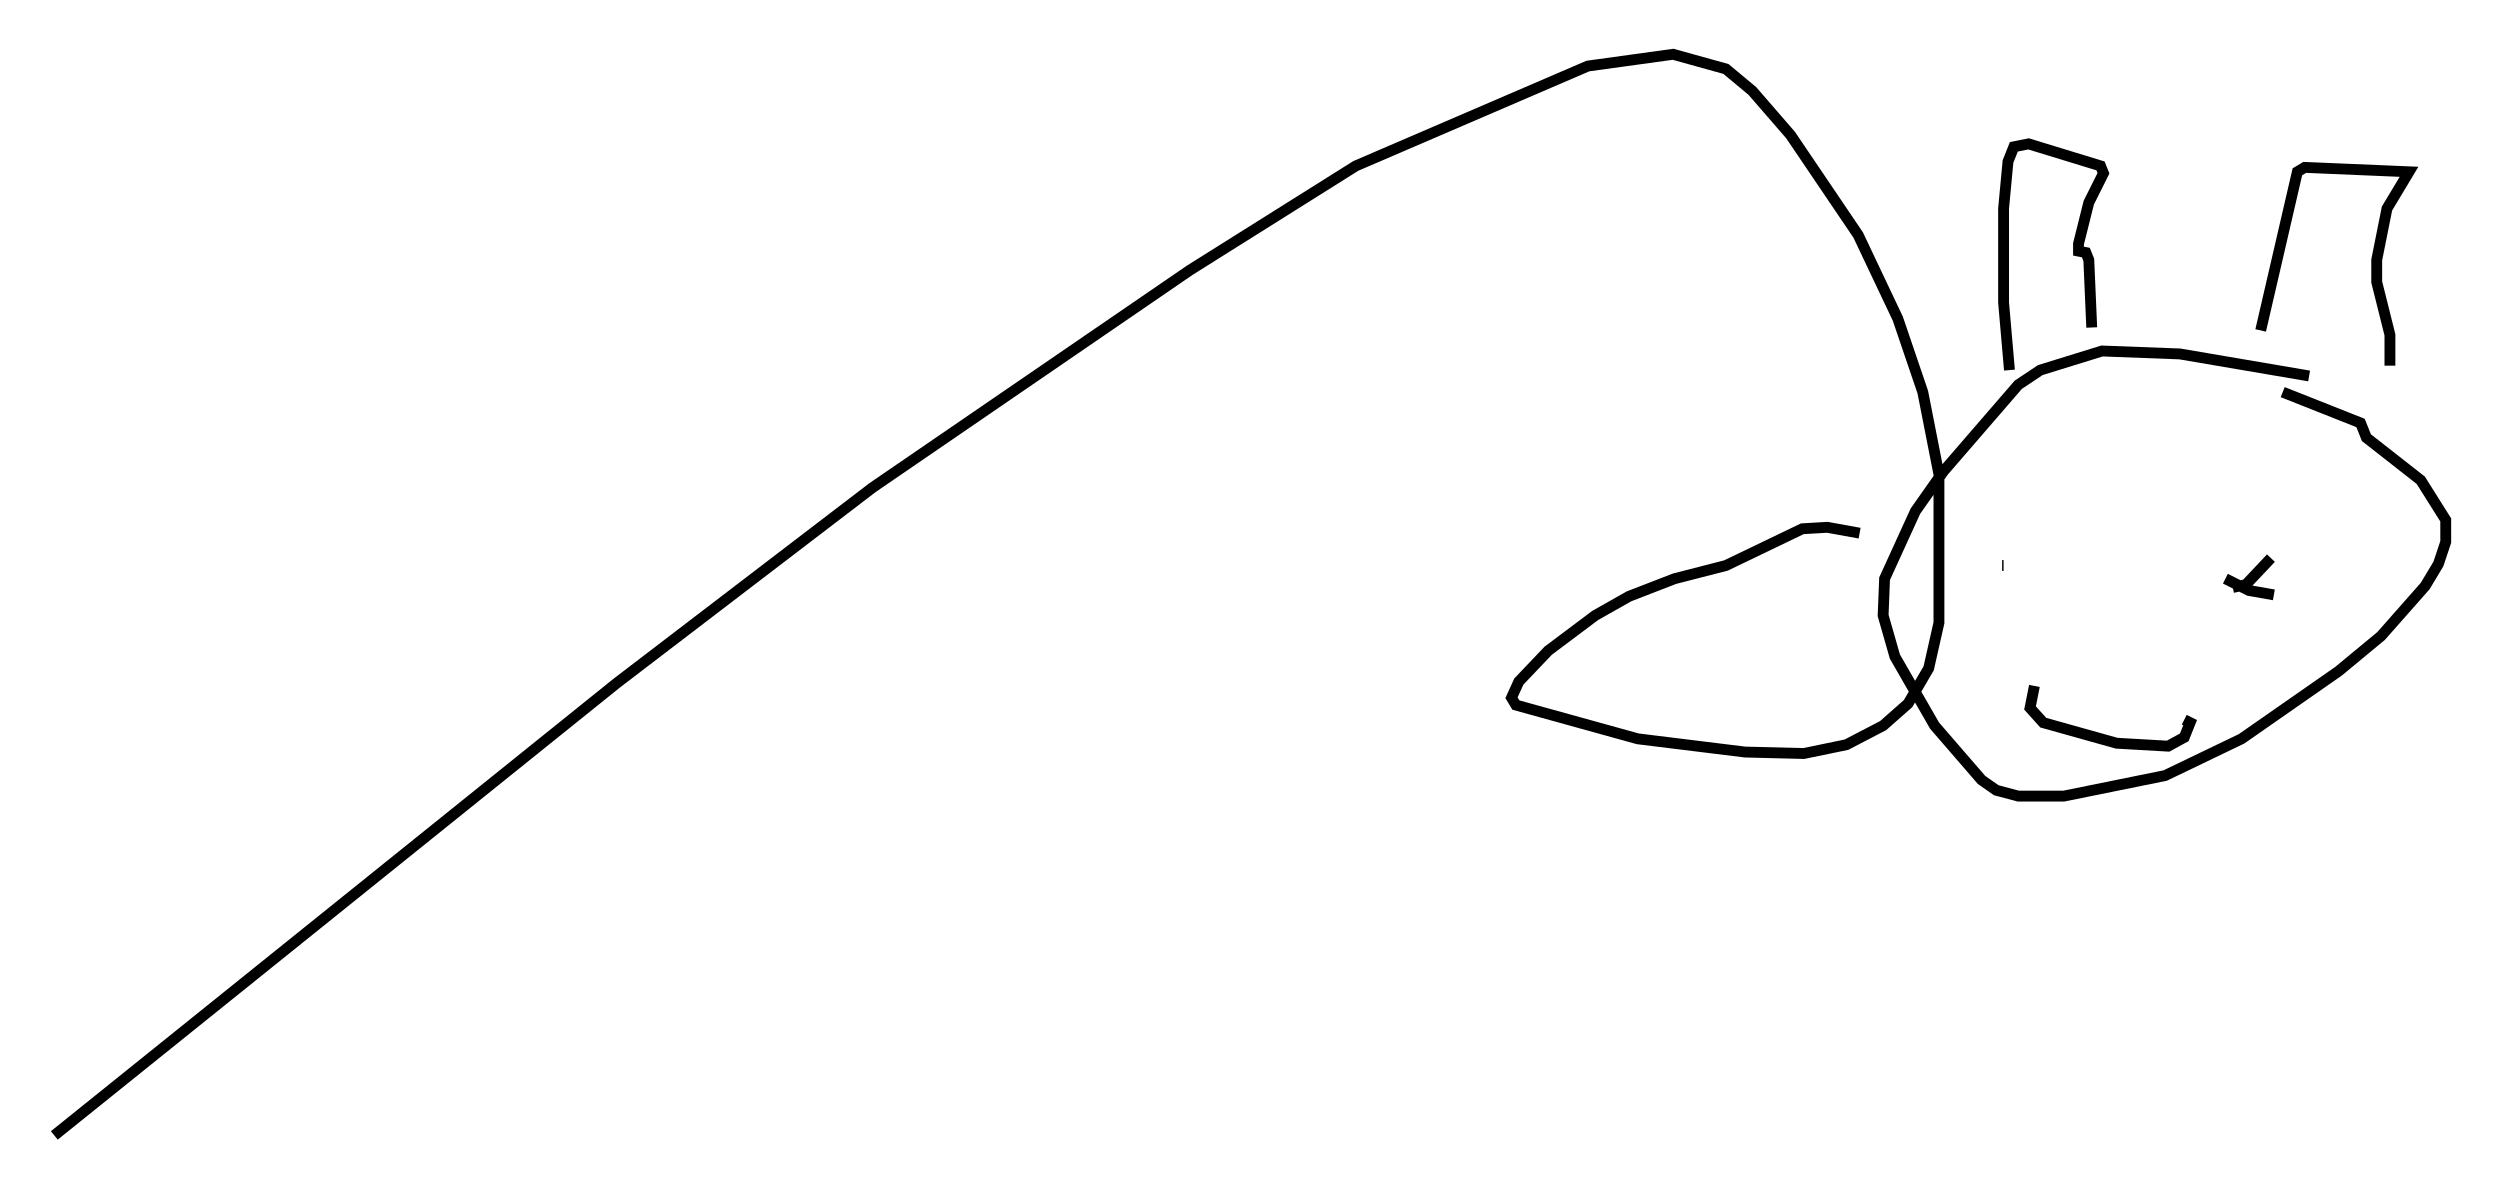 <?xml version="1.0" encoding="utf-8" ?>
<svg baseProfile="full" height="109.593" version="1.1" width="230.295" xmlns="http://www.w3.org/2000/svg" xmlns:ev="http://www.w3.org/2001/xml-events" xmlns:xlink="http://www.w3.org/1999/xlink"><defs /><rect fill="white" height="109.593" width="230.295" x="0" y="0" /><path d="M218.259, 35.987 m-5.548, -1.353 l-11.908, -2.03 -7.172, -0.271 l-5.683, 1.759 -2.03, 1.353 l-6.901, 7.984 -2.571, 3.654 l-2.842, 6.225 -0.135, 3.383 l1.083, 3.789 3.654, 6.36 l4.33, 5.007 1.353, 0.947 l2.03, 0.541 4.195, 0.0 l9.337, -1.894 7.036, -3.383 l8.931, -6.225 3.924, -3.248 l4.059, -4.601 1.218, -2.03 l0.677, -2.03 0.0, -2.03 l-2.3, -3.654 -5.007, -3.924 l-0.541, -1.353 -7.172, -2.842 m-25.169, -2.03 l-0.541, -6.225 0.0, -8.66 l0.406, -4.33 0.541, -1.353 l1.353, -0.271 6.631, 2.03 l0.271, 0.677 -1.353, 2.706 l-0.947, 3.789 0.0, 0.677 l0.677, 0.135 0.271, 0.677 l0.271, 6.225 m15.561, 0.271 l3.383, -14.614 0.677, -0.406 l9.607, 0.406 -2.03, 3.383 l-0.947, 4.736 0.0, 2.03 l1.218, 4.871 0.0, 2.842 m-35.724, 18.403 l0.135, 0.0 m24.492, 1.218 l0.0, 0.0 m-2.977, -1.624 l0.0, 0.0 m3.112, -0.271 l-2.3, 2.436 -1.218, 0.271 m-18.268, 9.066 l-0.406, 2.03 1.218, 1.353 l6.766, 1.894 4.736, 0.271 l1.488, -0.812 0.541, -1.353 l-0.541, -0.271 m3.789, -12.99 l2.165, 1.083 2.3, 0.406 m-38.159, -5.683 l-2.977, -0.541 -2.3, 0.135 l-7.036, 3.383 -4.736, 1.218 l-4.195, 1.624 -3.112, 1.759 l-4.33, 3.248 -2.706, 2.842 l-0.677, 1.488 0.406, 0.677 l11.231, 3.112 9.878, 1.218 l5.413, 0.135 3.924, -0.812 l3.383, -1.759 2.3, -2.03 l1.894, -3.248 0.947, -4.195 l0.0, -13.667 -1.488, -7.578 l-2.3, -6.766 -3.654, -7.713 l-6.225, -9.202 -3.518, -4.059 l-2.436, -2.03 -4.871, -1.353 l-7.848, 1.083 -21.38, 9.202 l-15.291, 9.607 -29.228, 20.027 l-23.545, 17.997 -51.826, 41.677 " fill="none" stroke="black" stroke-width="1" /></svg>